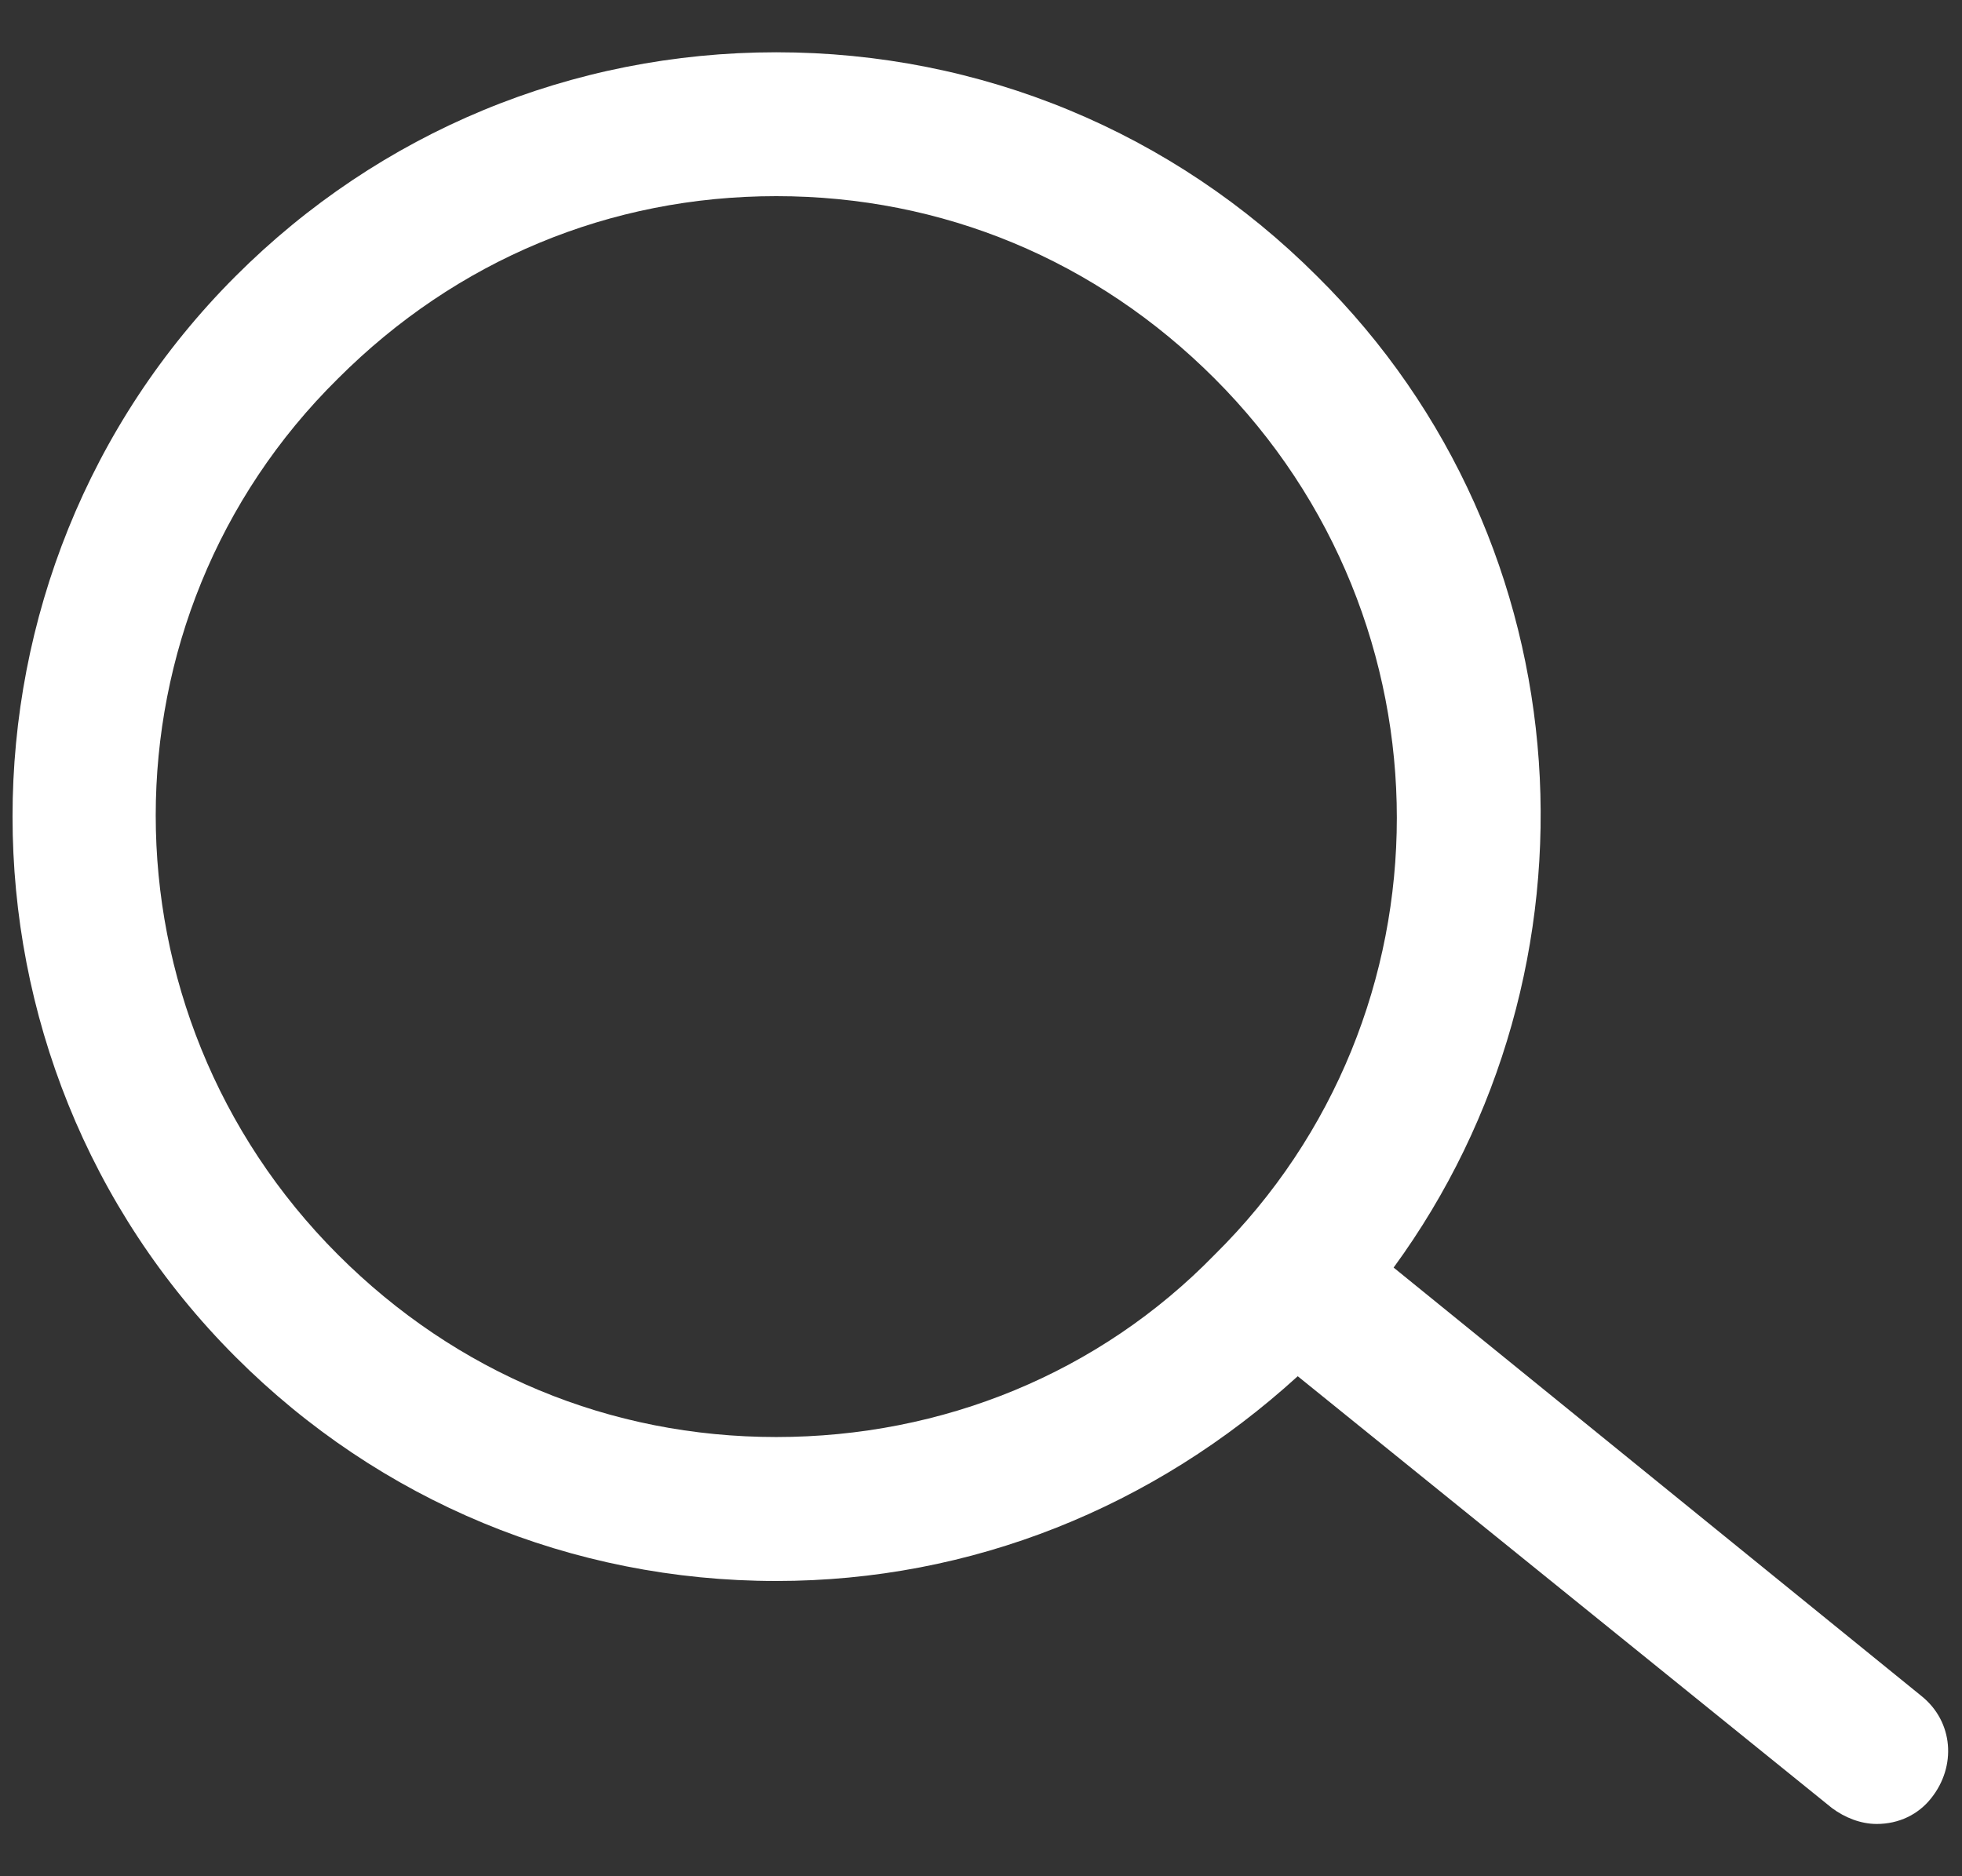 <svg width="23" height="22" viewBox="0 0 23 22" fill="none" xmlns="http://www.w3.org/2000/svg">
<rect x="0" y="0" width="23" height="22" fill="#333333" stroke="none"/>
<path d="M22.525 19.887L16.337 14.863C18.887 11.375 18.625 6.388 15.438 3.237C13.75 1.55 11.5 0.613 9.1 0.613C6.7 0.613 4.45 1.55 2.763 3.237C-0.725 6.725 -0.725 12.425 2.763 15.912C4.45 17.6 6.7 18.538 9.1 18.538C11.387 18.538 13.525 17.675 15.213 16.137L21.475 21.2C21.625 21.312 21.812 21.387 22 21.387C22.262 21.387 22.488 21.275 22.637 21.087C22.938 20.712 22.9 20.188 22.525 19.887ZM9.1 16.85C7.15 16.85 5.35 16.1 3.963 14.713C1.113 11.863 1.113 7.25 3.963 4.438C5.35 3.05 7.15 2.3 9.1 2.3C11.05 2.3 12.85 3.05 14.238 4.438C17.087 7.287 17.087 11.9 14.238 14.713C12.887 16.1 11.05 16.85 9.1 16.85Z" fill="white"/>
</svg>
